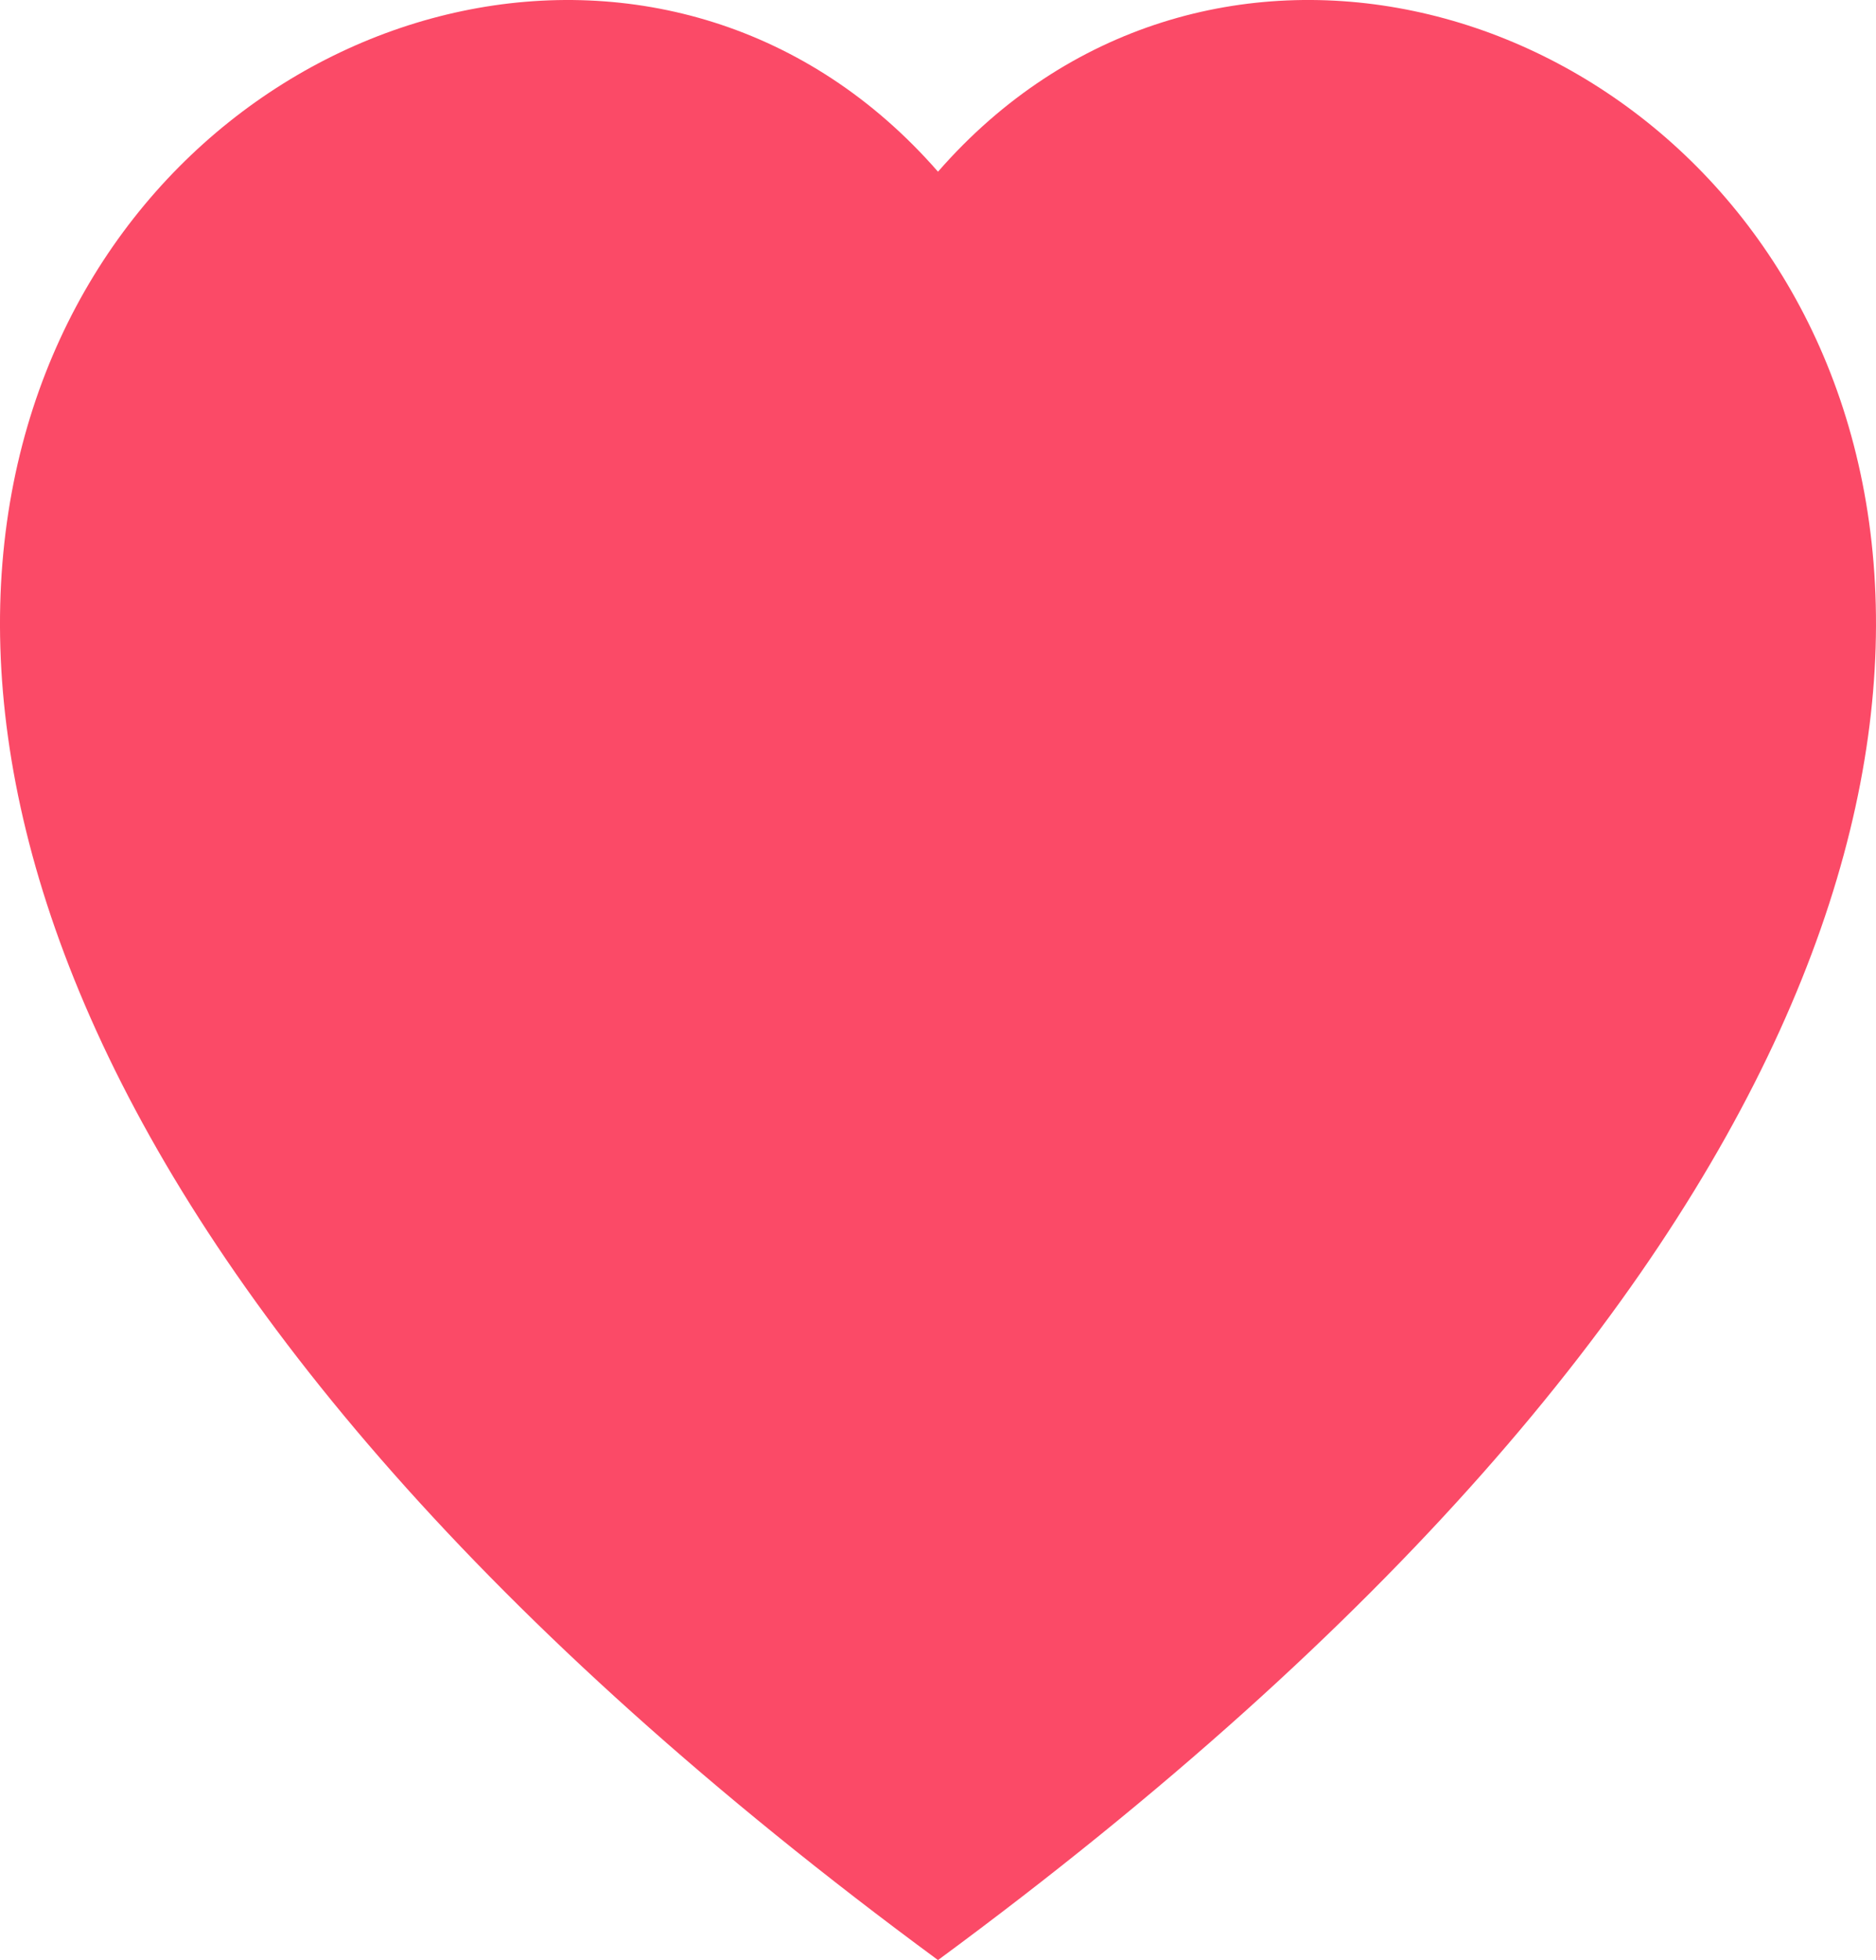 <svg width="45" height="47" viewBox="0 0 45 47" fill="none" xmlns="http://www.w3.org/2000/svg">
<path fill-rule="evenodd" clip-rule="evenodd" d="M22.5 4.117C34.982 -10.177 66.191 14.836 22.5 47C-21.191 14.84 10.018 -10.177 22.5 4.117Z" fill="#FB4A67"/>
</svg>
